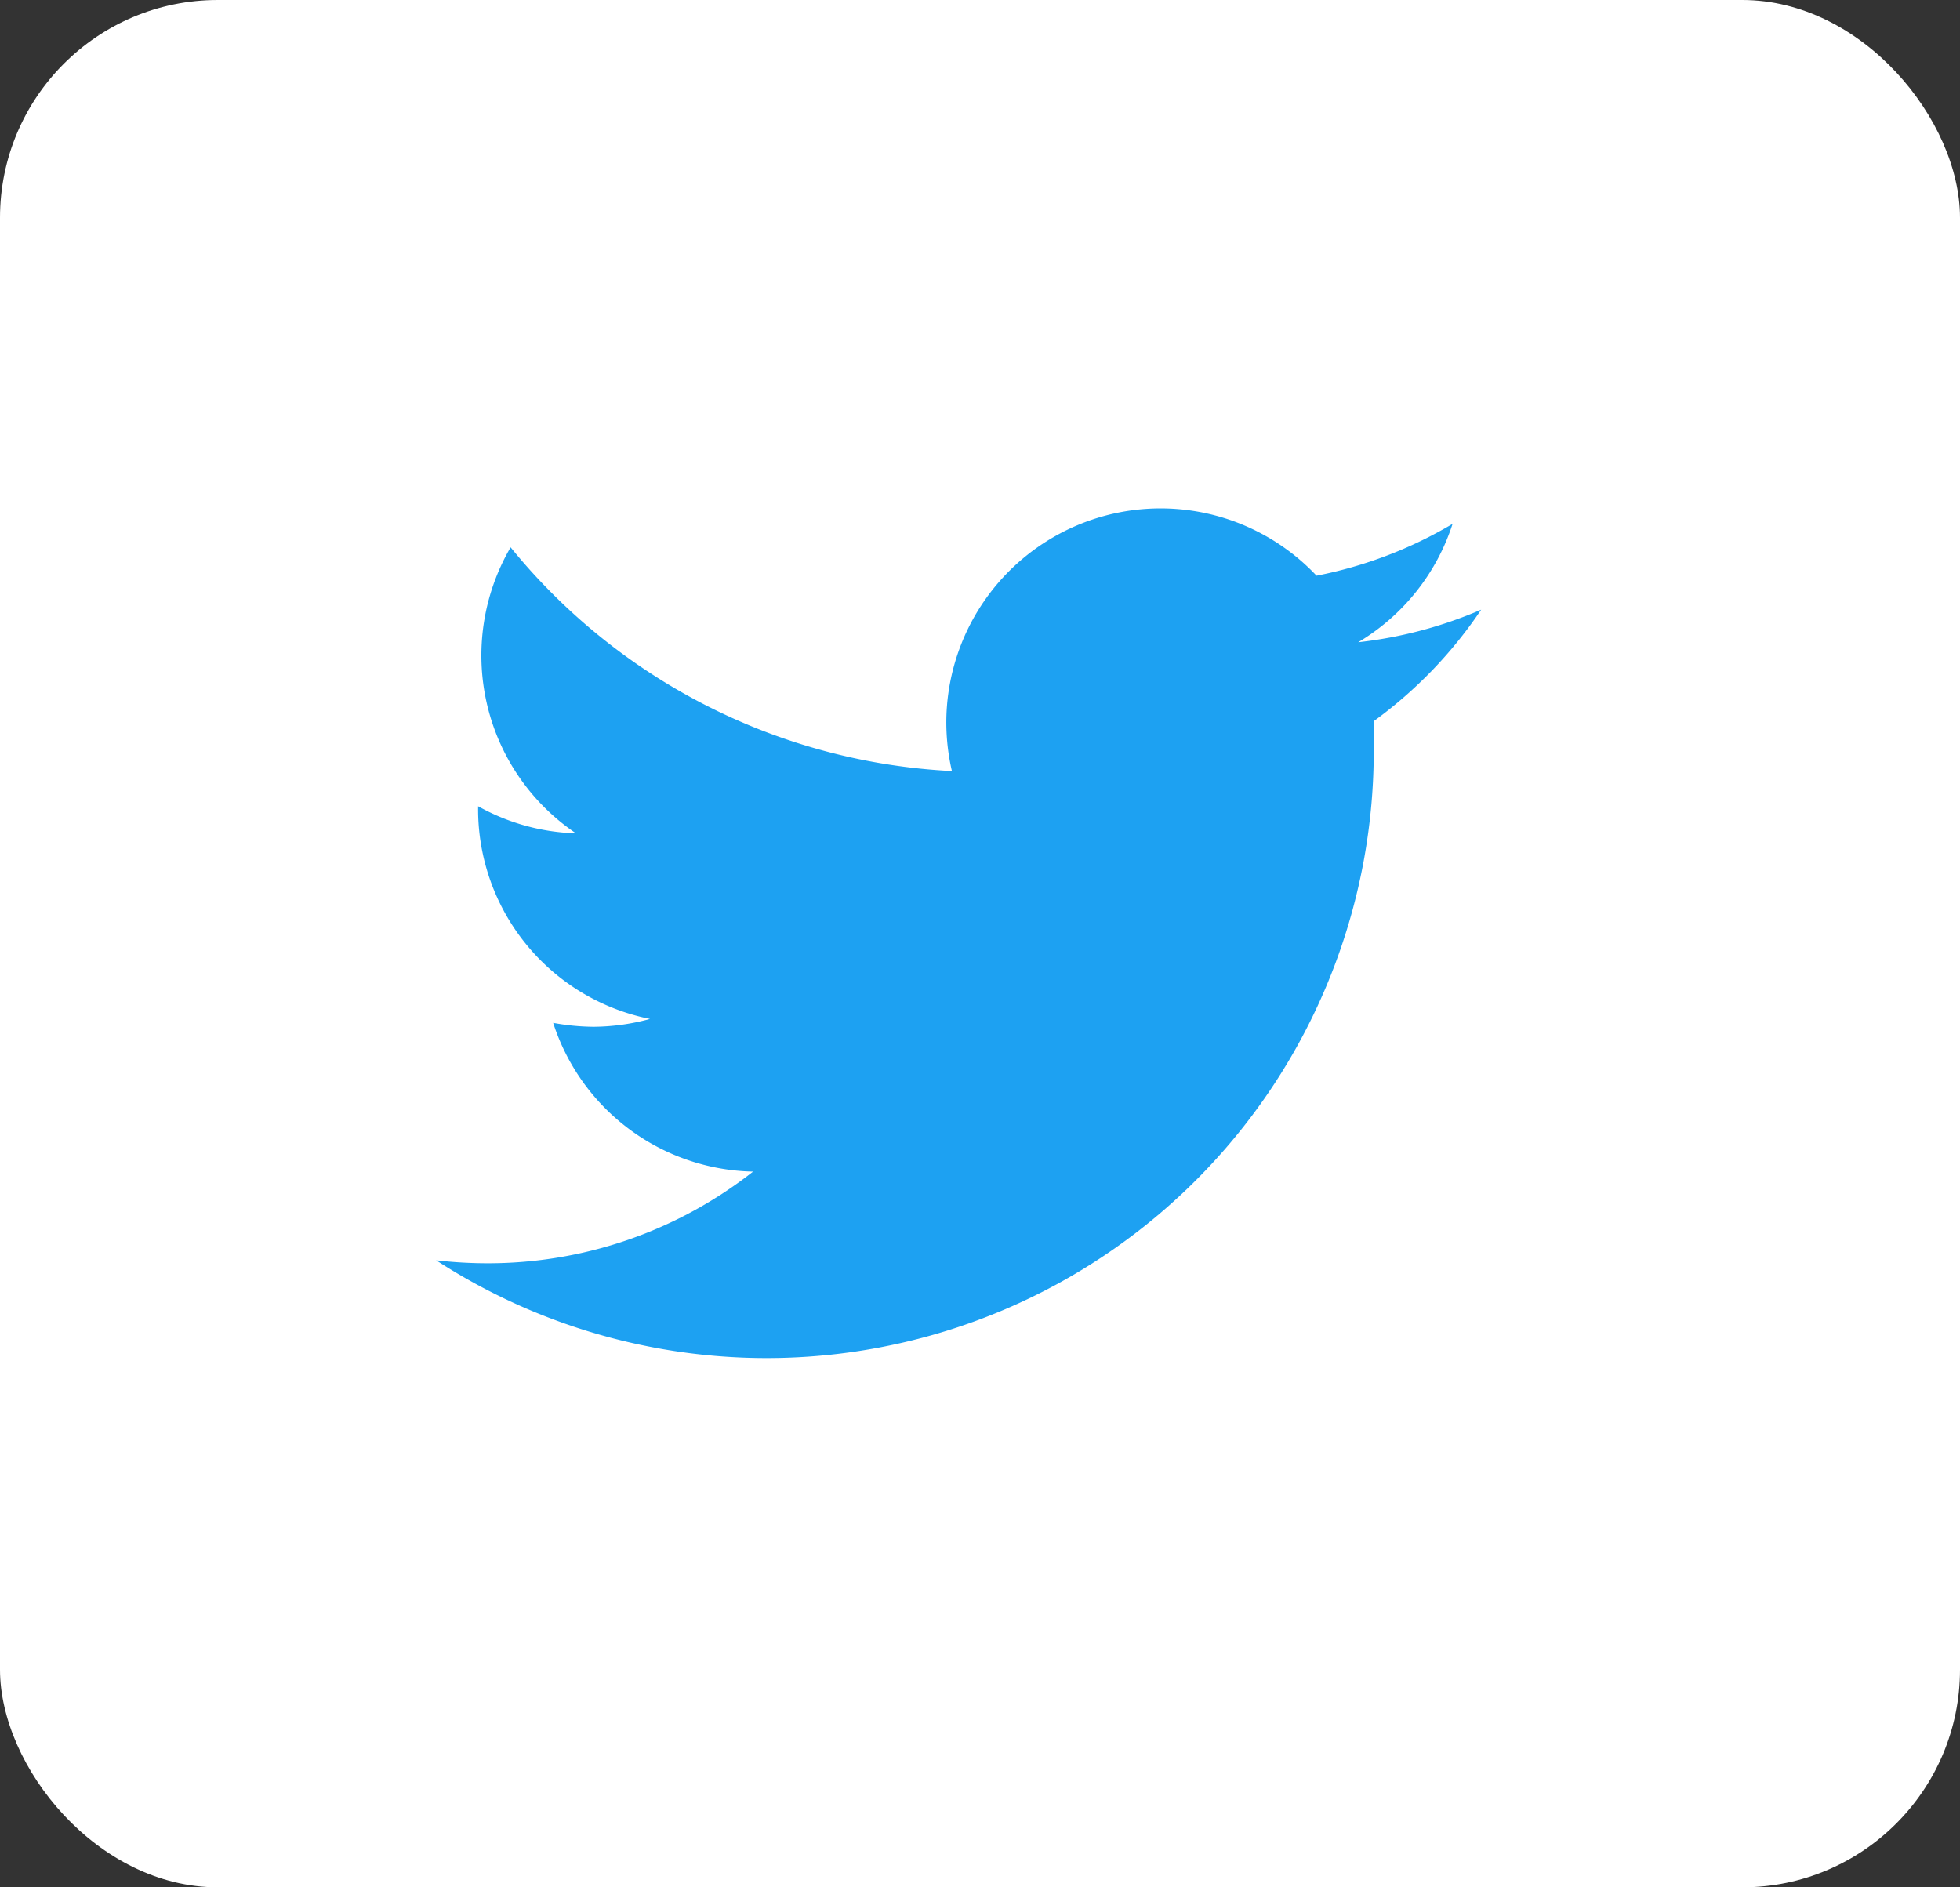 <svg xmlns="http://www.w3.org/2000/svg" width="27" height="26" viewBox="0 0 27 26">
  <rect x="0" y="0" width="27" height="26" fill="#333333" stroke="none"/>
  <g id="Group_907" data-name="Group 907" transform="translate(-362 -5)">
    <rect id="Rectangle_31" data-name="Rectangle 31" width="27" height="26" rx="3" transform="translate(362 5)" fill="#fff"/>
    <path id="Path_669" data-name="Path 669" d="M225.023,81.934a5.906,5.906,0,0,1-1.694.449,2.954,2.954,0,0,0,1.3-1.631,5.881,5.881,0,0,1-1.874.714,2.952,2.952,0,0,0-5.1,2.017,2.991,2.991,0,0,0,.077.674,8.373,8.373,0,0,1-6.079-3.082,2.956,2.956,0,0,0,.9,3.94,2.94,2.94,0,0,1-1.348-.373v.041a2.947,2.947,0,0,0,2.368,2.889,3.013,3.013,0,0,1-.777.108,3.2,3.2,0,0,1-.557-.054,2.956,2.956,0,0,0,2.754,2.049,5.906,5.906,0,0,1-3.661,1.263,6.179,6.179,0,0,1-.705-.041,8.364,8.364,0,0,0,12.916-7.045v-.382A6.1,6.1,0,0,0,225.023,81.934Z" transform="translate(157.381 -68.535)" fill="#1da1f2"/>
  </g>
</svg>
